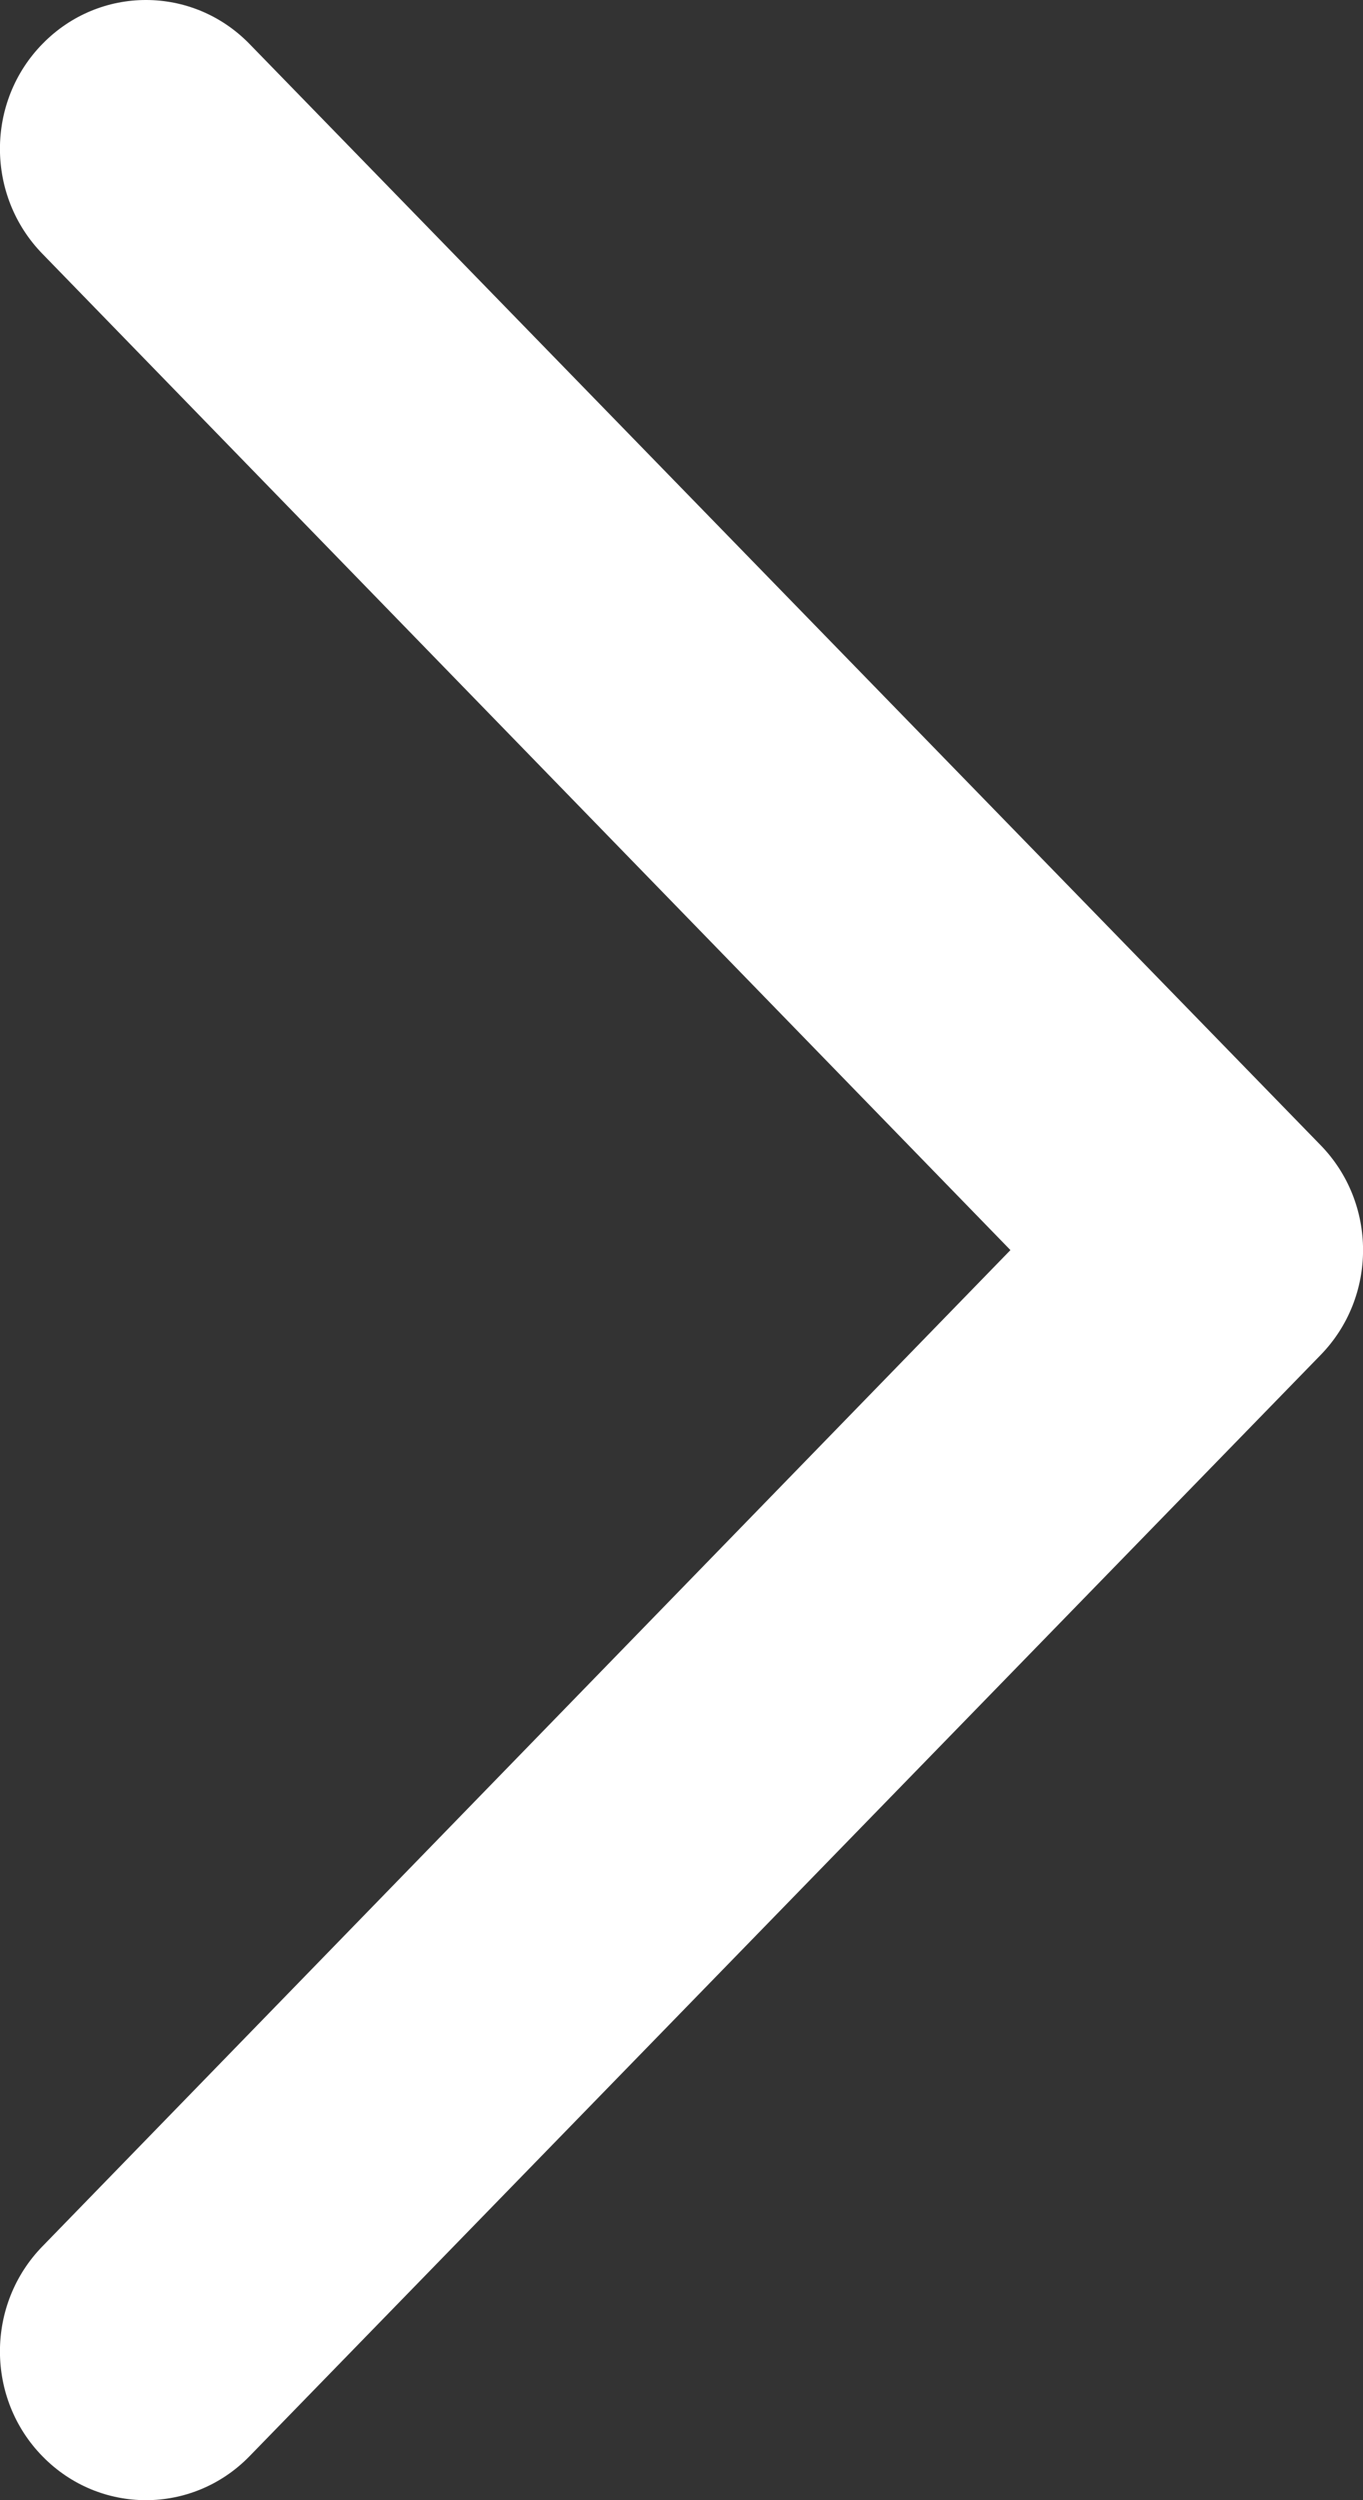 <svg width="6" height="11" viewBox="0 0 6 11" fill="none" xmlns="http://www.w3.org/2000/svg">
<rect x="0" y="0" width="6" height="11" fill="#333333" stroke="none"/>
<path fill-rule="evenodd" clip-rule="evenodd" d="M0.188 10.808C-0.063 10.553 -0.063 10.138 0.188 9.882L4.448 5.5L0.188 1.118C-0.063 0.862 -0.063 0.447 0.188 0.192C0.439 -0.064 0.846 -0.064 1.097 0.192L5.812 5.037C6.063 5.293 6.063 5.707 5.812 5.963L1.097 10.808C0.846 11.064 0.439 11.064 0.188 10.808Z" fill="white"/>
</svg>
